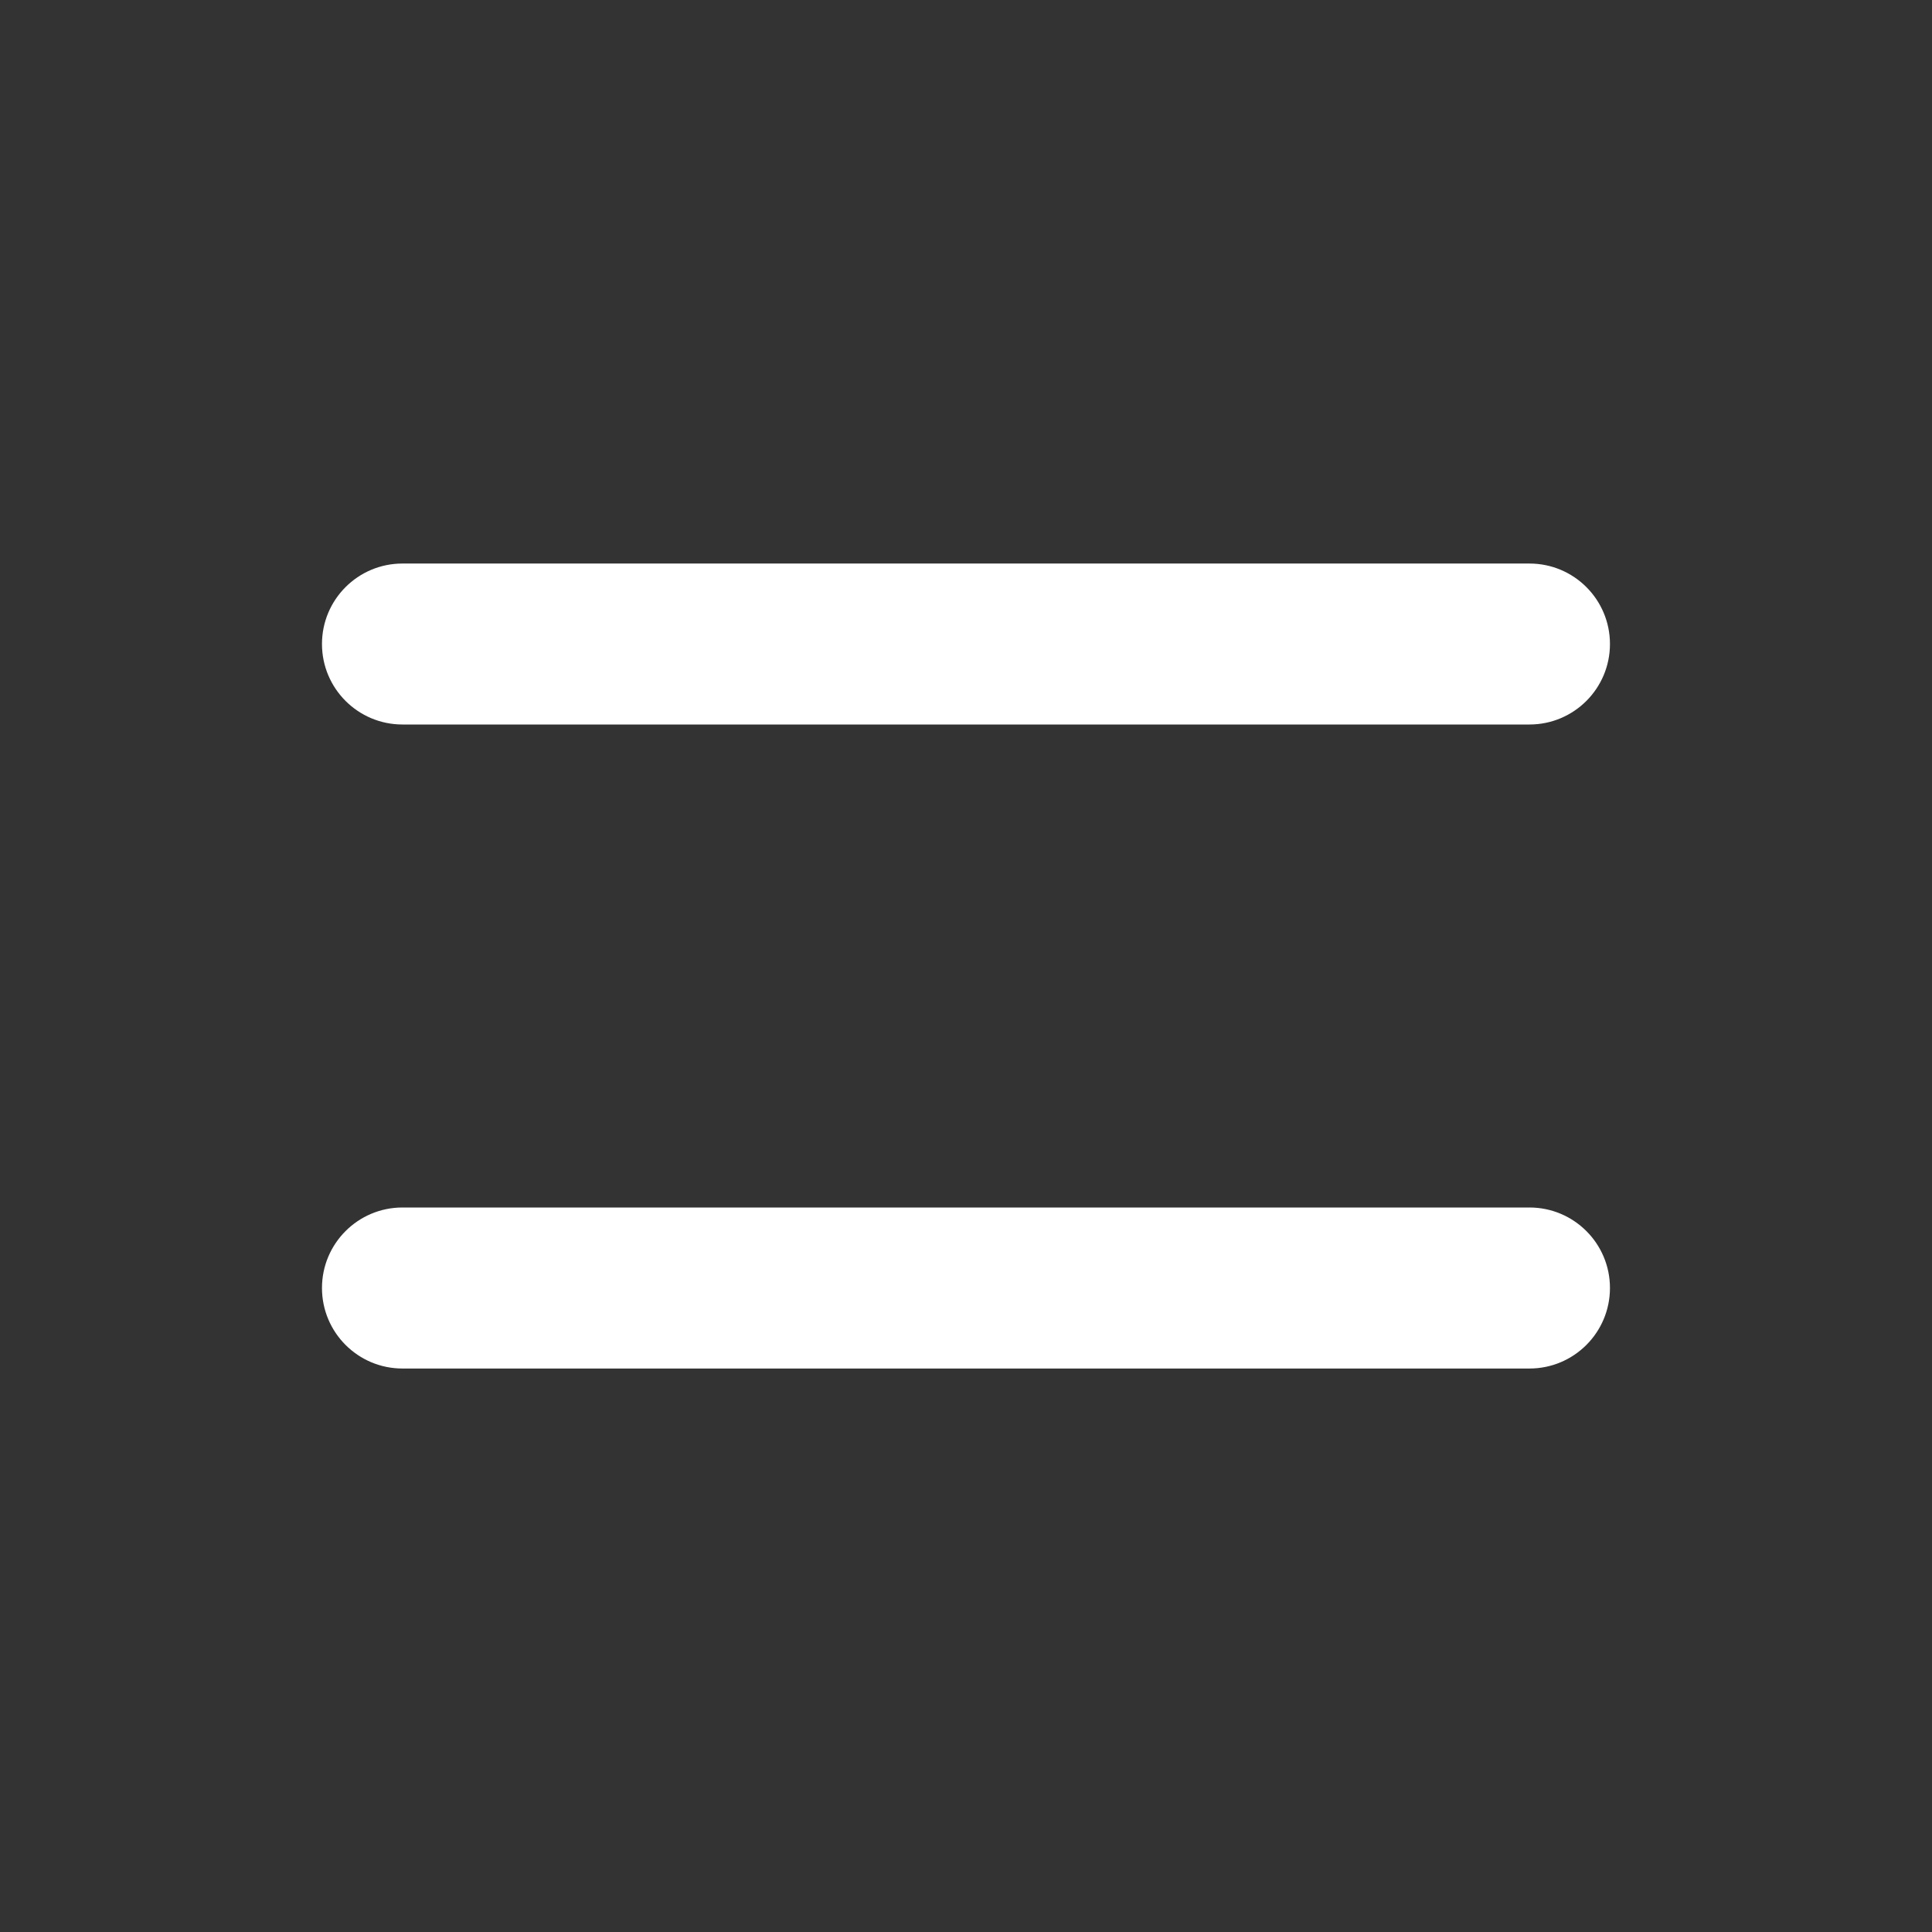 <svg width="32" height="32" viewBox="0 0 32 32" fill="none" xmlns="http://www.w3.org/2000/svg">
<rect x="0" y="0" width="32" height="32" fill="#333333" stroke="none"/>
<path fill-rule="evenodd" clip-rule="evenodd" d="M5.333 21.333C5.333 20.597 5.93 20 6.666 20H25.333C26.069 20 26.666 20.597 26.666 21.333C26.666 22.07 26.069 22.667 25.333 22.667H6.666C5.93 22.667 5.333 22.07 5.333 21.333Z" fill="white"/>
<path fill-rule="evenodd" clip-rule="evenodd" d="M5.333 10.667C5.333 9.93 5.93 9.334 6.666 9.334H25.333C26.069 9.334 26.666 9.93 26.666 10.667C26.666 11.403 26.069 12 25.333 12H6.666C5.93 12 5.333 11.403 5.333 10.667Z" fill="white"/>
</svg>
